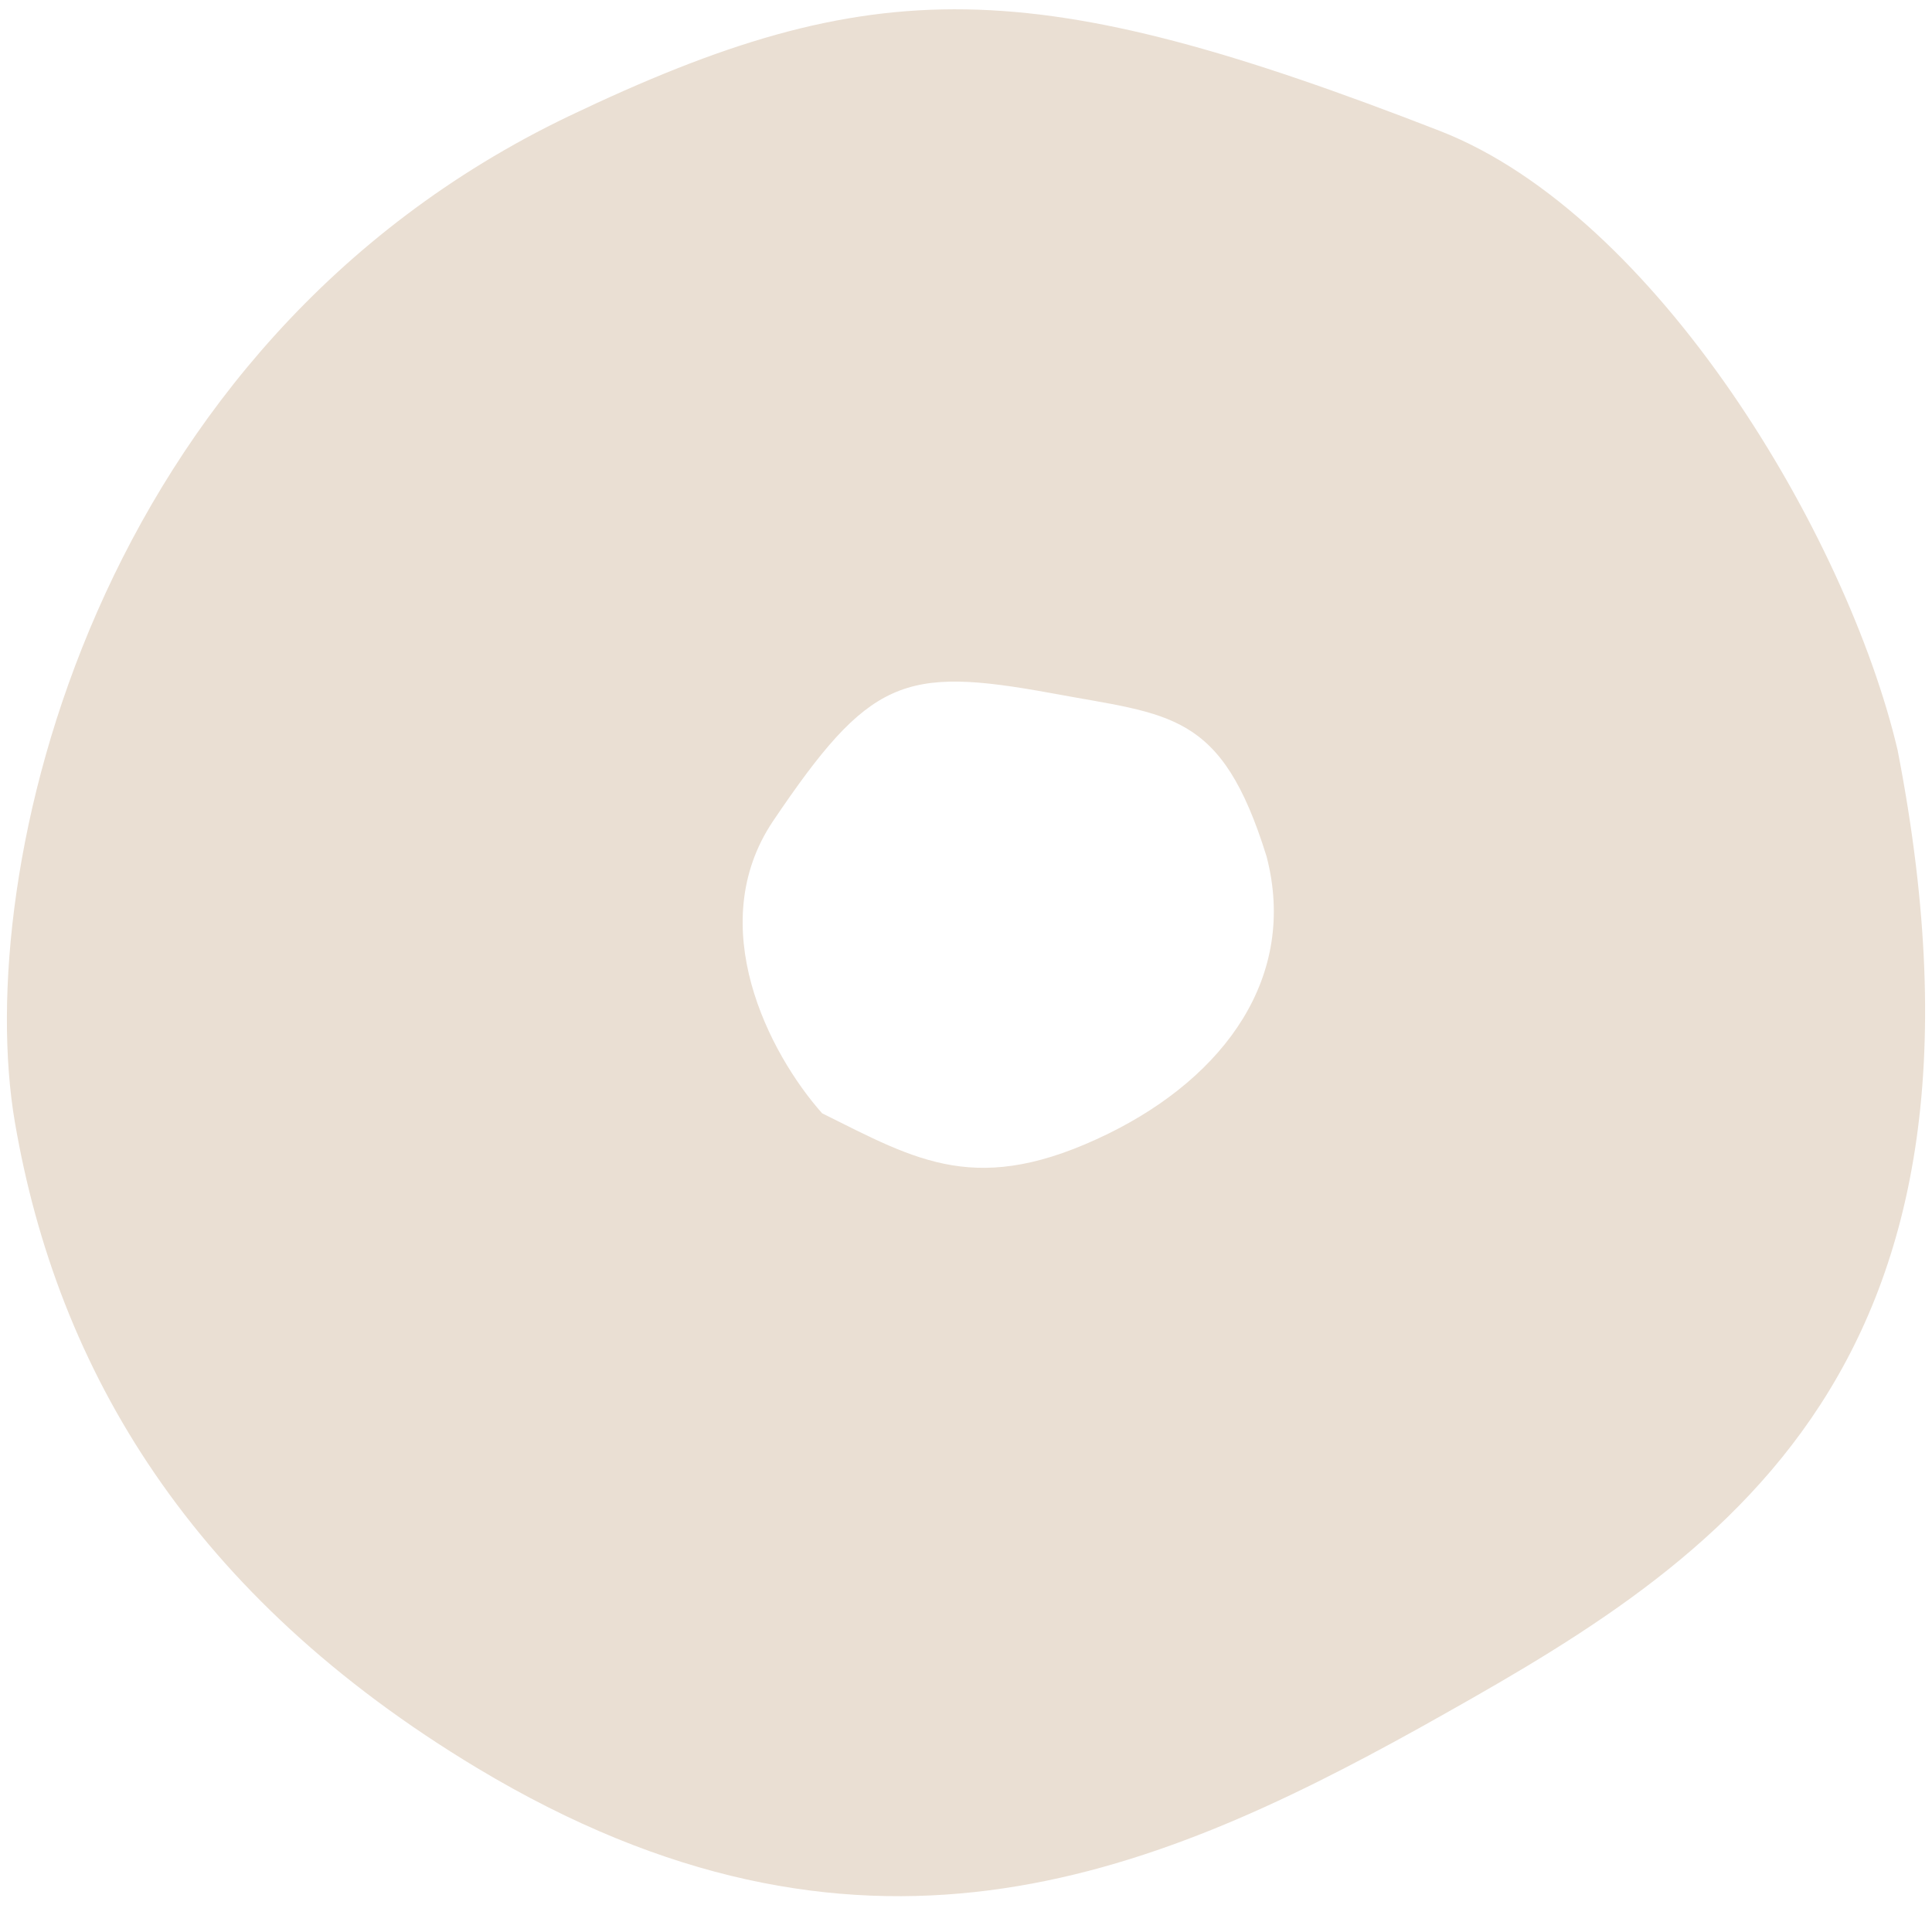 <?xml version="1.0" encoding="utf-8"?>
<!-- Generator: Adobe Illustrator 24.2.0, SVG Export Plug-In . SVG Version: 6.00 Build 0)  -->
<svg version="1.1" id="グループ_687" xmlns="http://www.w3.org/2000/svg" xmlns:xlink="http://www.w3.org/1999/xlink" x="0px"
	 y="0px" viewBox="0 0 286 282" style="enable-background:new 0 0 286 282;" xml:space="preserve">
<style type="text/css">
	.st0{fill:#EADFD3;}
</style>
<path id="パス_188" class="st0" d="M280.9,111c-7.5-31.8-35.7-79.1-67.7-91.6c-60.4-23.5-83.8-23.8-129-2.2
	C13.7,51-4.1,129.3,2.2,166.1s26.2,70.2,68.4,95.6c56.4,33.9,99.3,16.4,139.5-5.9C251.9,232.4,299.3,205.4,280.9,111z M164.1,167.8
	c-19.4,9.5-28.3,4-42.4-3c-7.9-8.9-17.6-27.8-7.3-43.2c14.3-21.2,19.3-23,41.2-19c17.7,3.3,25.2,2.6,31.9,24.2
	C192.1,144.5,181.4,159.3,164.1,167.8L164.1,167.8z"/>
</svg>

